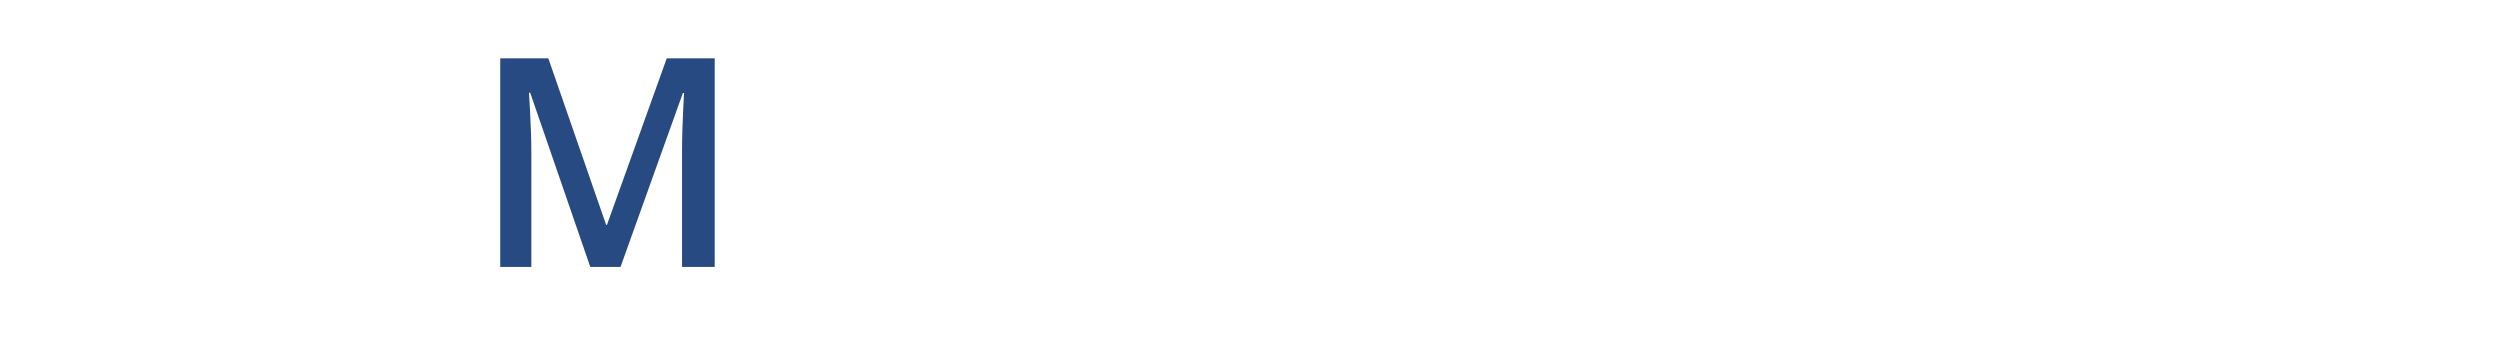 <svg width="768" height="106" viewBox="0 0 768 106" fill="none" xmlns="http://www.w3.org/2000/svg">
<g clip-path="url(#clip0_413_1430)">
<path d="M181.34 82.008L162.876 28.497H162.499C162.578 29.687 162.677 31.324 162.796 33.396C162.915 35.474 163.014 37.695 163.094 40.06C163.183 42.43 163.233 44.696 163.233 46.863V82.008H153.673V17.926H168.449L186.2 69.076H186.457L204.823 17.926H219.559V82.008H209.524V46.328C209.524 44.374 209.553 42.257 209.623 39.981C209.702 37.695 209.786 35.533 209.881 33.495C209.985 31.448 210.069 29.806 210.138 28.577H209.781L190.622 82.008H181.34Z" fill="#274A83"/>
</g>
<defs>
<clipPath id="clip0_413_1430">
<rect width="767" height="106" fill="white" transform="translate(0.364)"/>
</clipPath>
</defs>
</svg>
